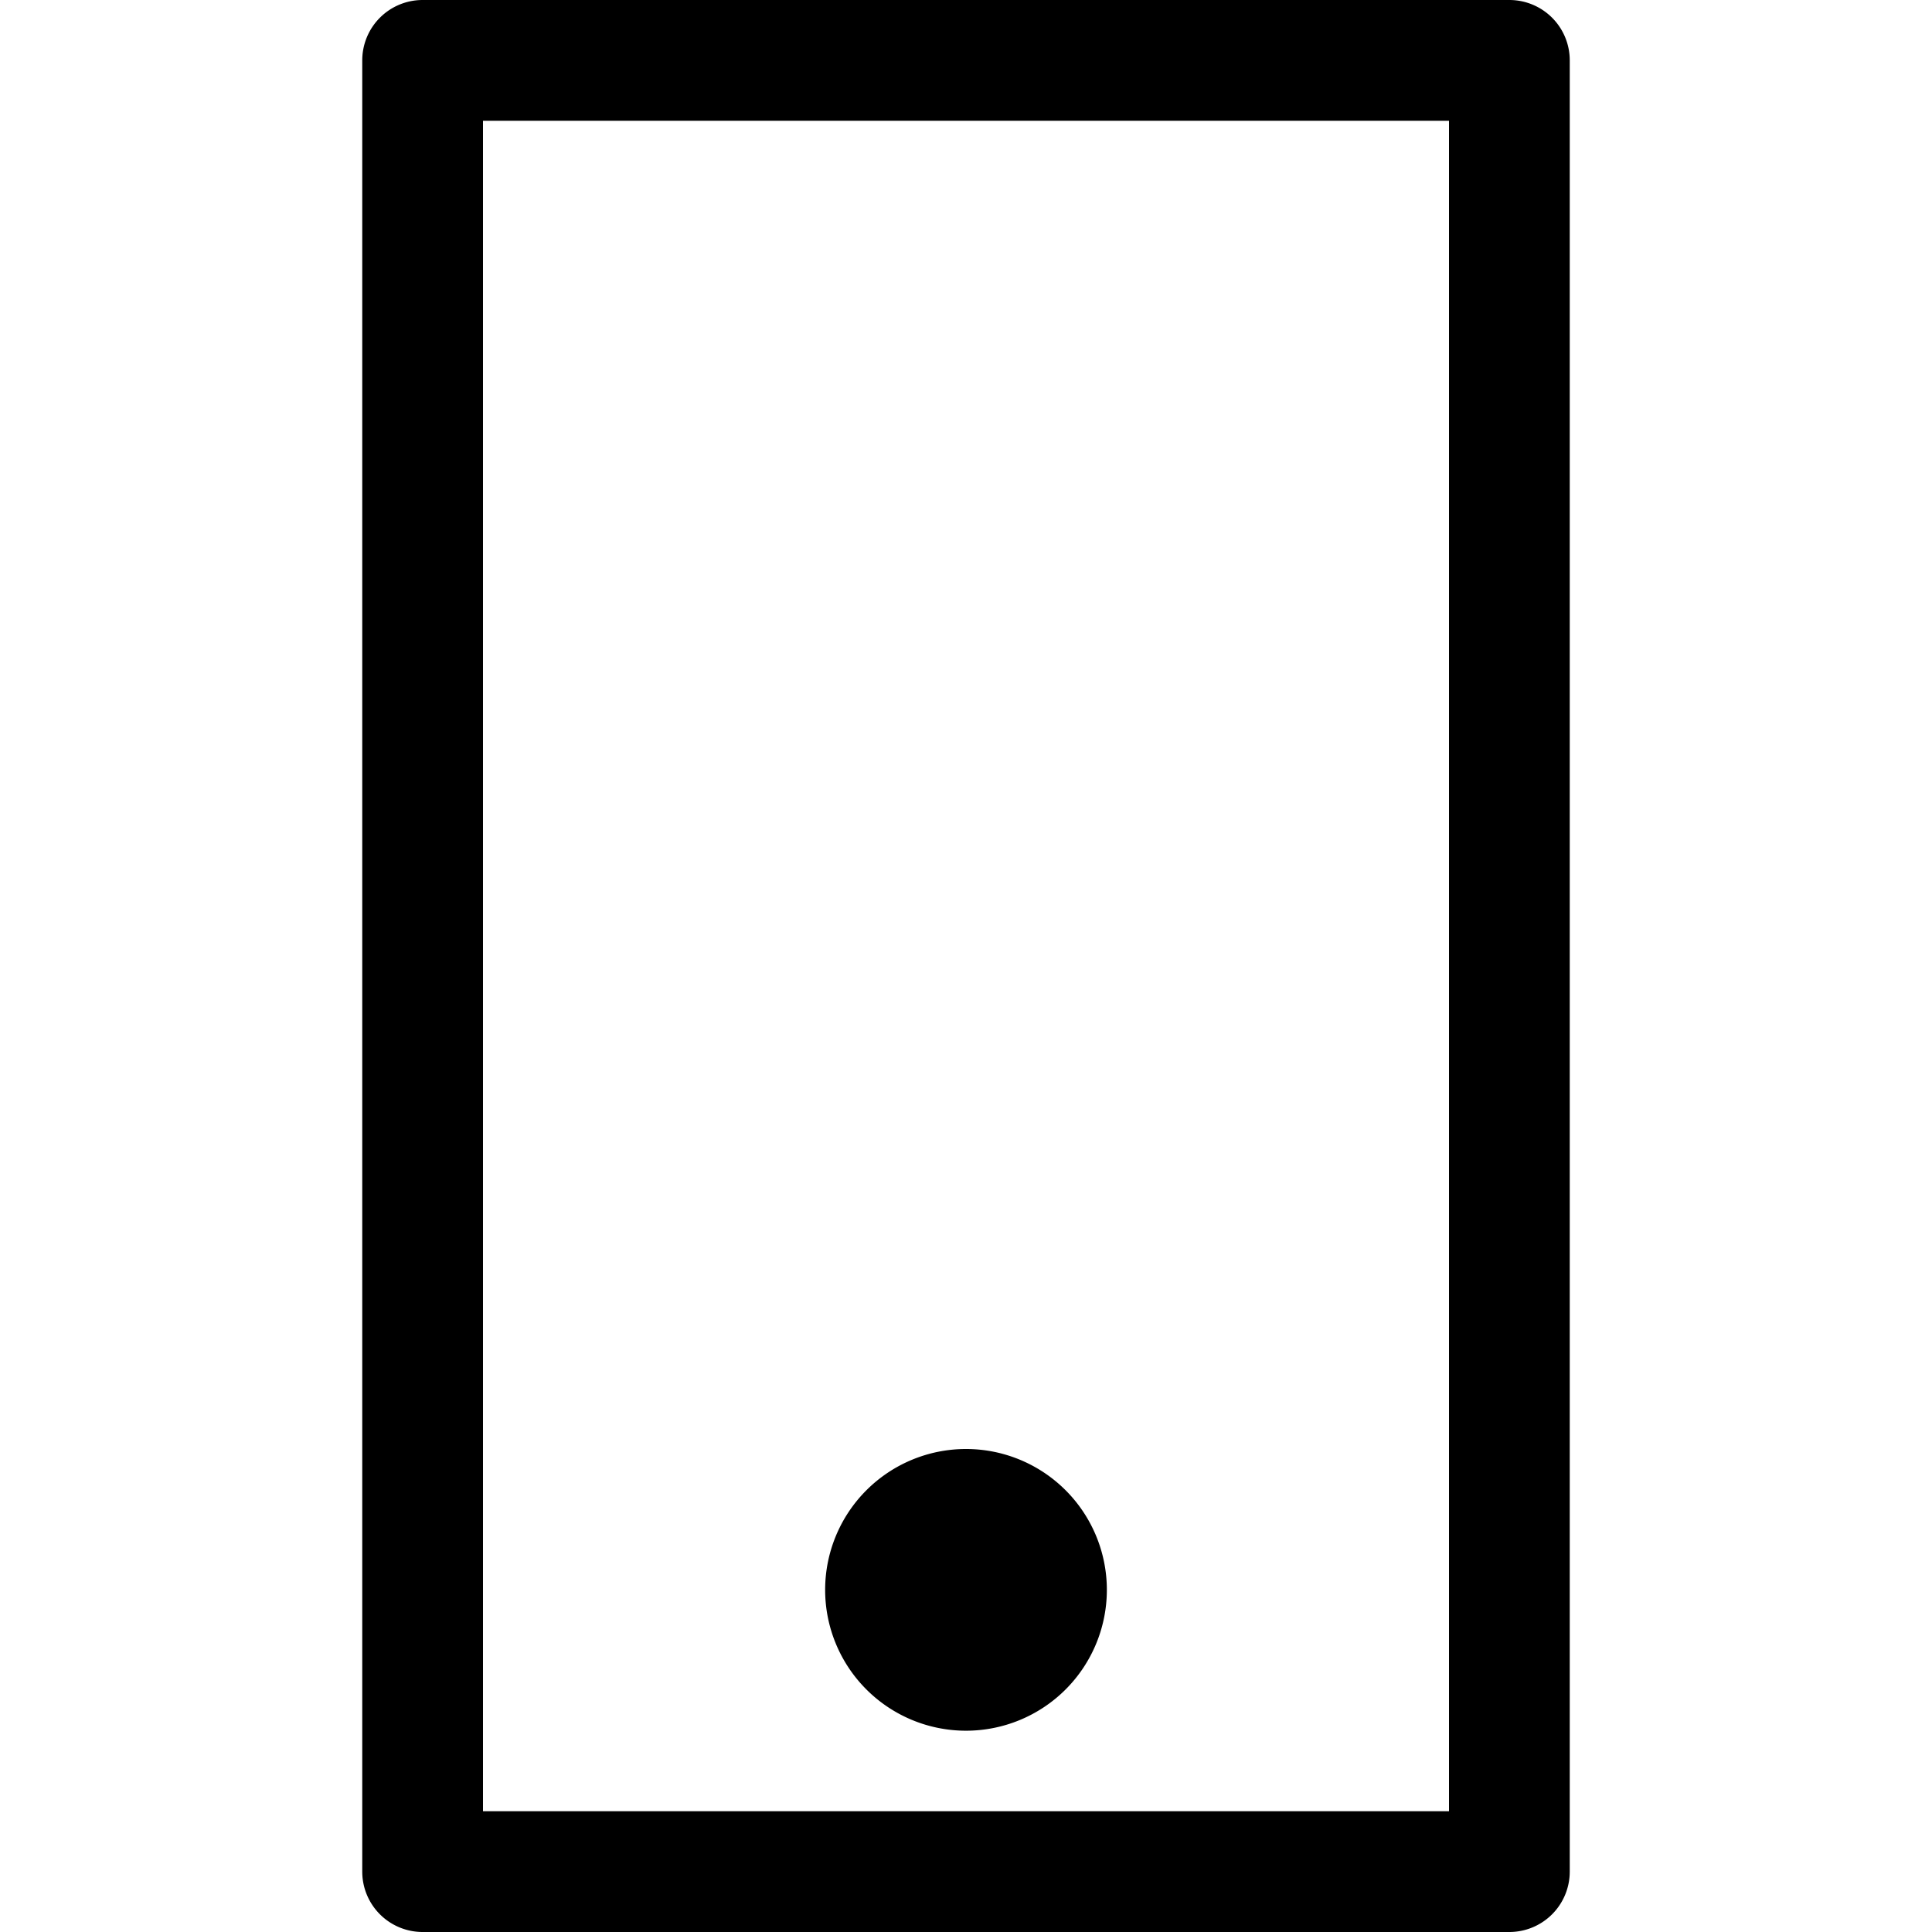 <svg xmlns="http://www.w3.org/2000/svg" width="32" height="32"><path d="M25 32H7a1 1 0 0 1-1-1V1a1 1 0 0 1 1-1h18a1 1 0 0 1 1 1v30a1 1 0 0 1-1 1zM8 30h16V2H8zm8-6a2.333 2.333 0 1 0 2.333 2.333A2.333 2.333 0 0 0 16 24z"/></svg>